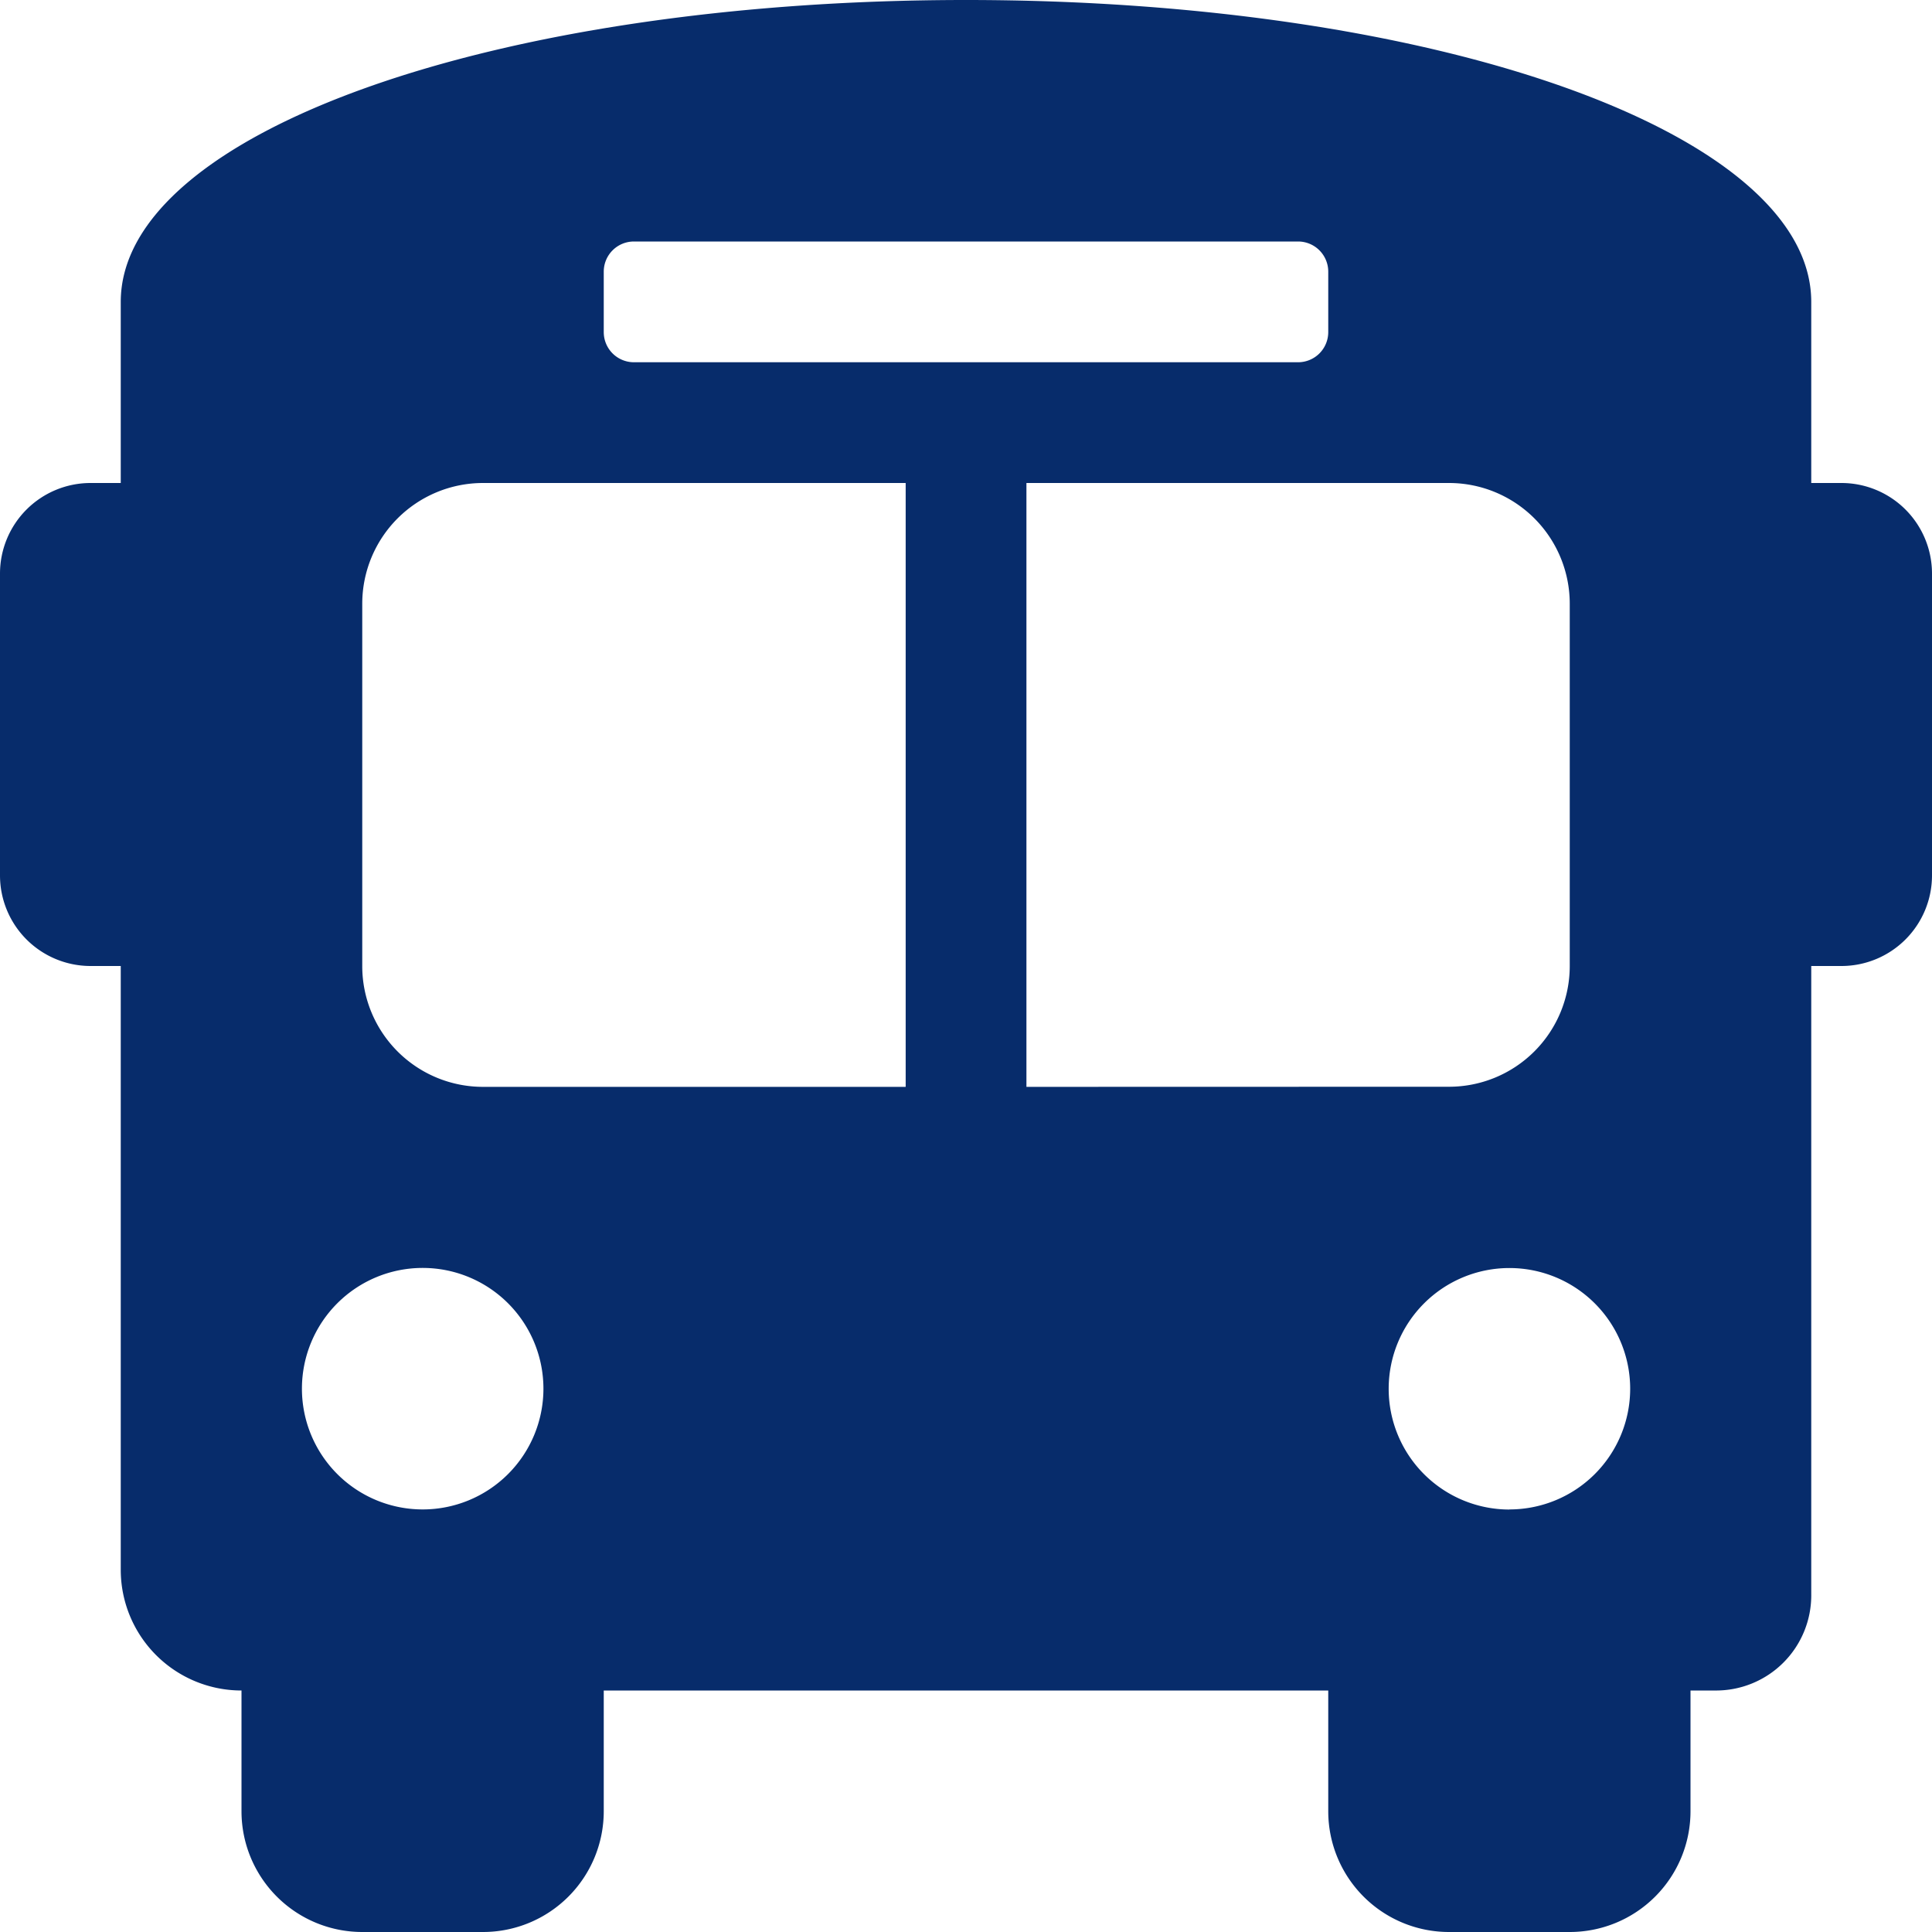 <svg xmlns="http://www.w3.org/2000/svg" width="18" height="18" viewBox="0 0 18 18"><defs><style>.a{fill:#072c6b;}</style></defs><path class="a" d="M17.156,4.5h-.281V2.813C16.875,1.237,13.387,0,9,0S1.125,1.237,1.125,2.813V4.5H.844A.844.844,0,0,0,0,5.344V8.156A.844.844,0,0,0,.844,9h.281v5.625A1.125,1.125,0,0,0,2.25,15.75v1.125A1.125,1.125,0,0,0,3.375,18H4.5a1.125,1.125,0,0,0,1.125-1.125V15.75h6.75v1.125A1.125,1.125,0,0,0,13.5,18h1.125a1.125,1.125,0,0,0,1.125-1.125V15.75h.225a.887.887,0,0,0,.9-.9V9h.281A.844.844,0,0,0,18,8.156V5.344A.844.844,0,0,0,17.156,4.5ZM5.625,2.531a.281.281,0,0,1,.281-.281h6.188a.281.281,0,0,1,.281.281v.563a.281.281,0,0,1-.281.281H5.906a.281.281,0,0,1-.281-.281ZM3.938,14.063a1.125,1.125,0,1,1,1.125-1.125A1.125,1.125,0,0,1,3.938,14.063Zm4.5-3.937H4.5A1.125,1.125,0,0,1,3.375,9V5.625A1.125,1.125,0,0,1,4.5,4.5H8.438Zm1.125,0V4.5H13.5a1.125,1.125,0,0,1,1.125,1.125V9A1.125,1.125,0,0,1,13.5,10.125Zm4.5,3.938a1.125,1.125,0,1,1,1.125-1.125A1.125,1.125,0,0,1,14.063,14.063Z"/></svg>